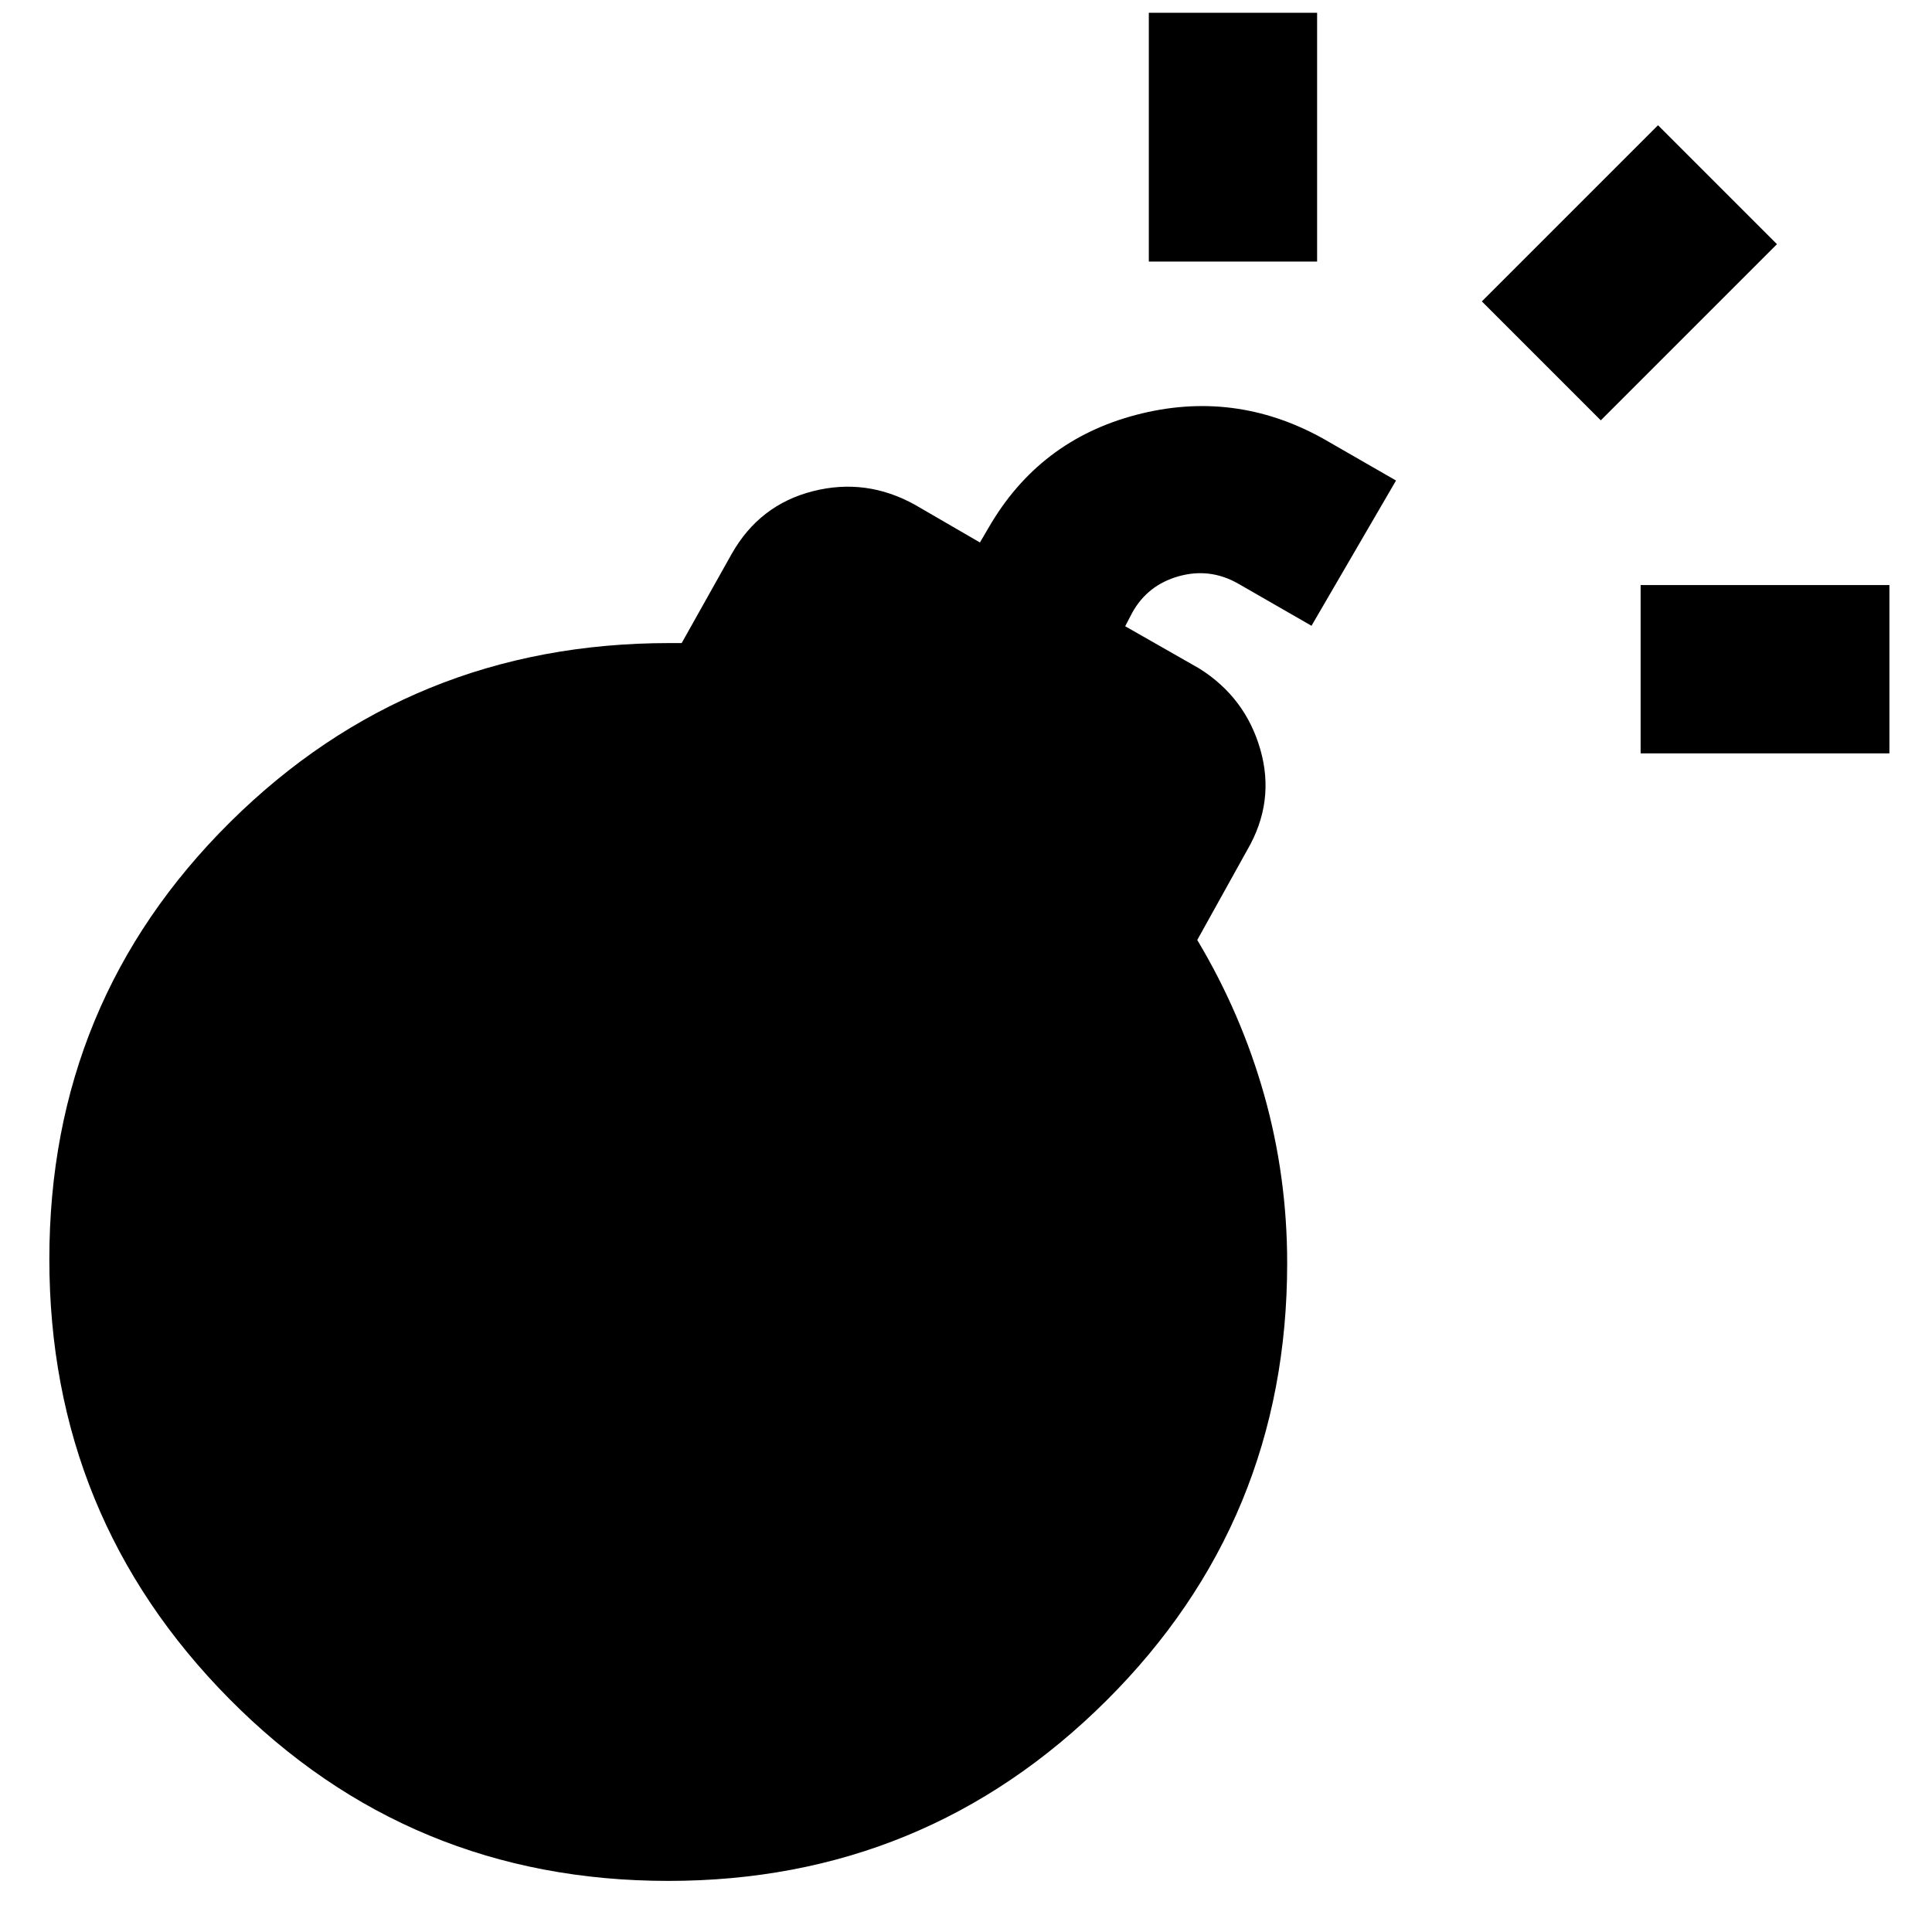 <svg xmlns="http://www.w3.org/2000/svg" height="40" viewBox="0 -960 960 960" width="40"><path d="M332.057-25.39q-128.58 0-218.058-90.384-89.478-90.385-89.478-218.588 0-128.014 89.754-217.058 89.753-89.043 218.333-89.043h6.116l24.884-44.363q13.768-24.318 40.268-31.087 26.5-6.768 50.819 6.769l32.232 18.695 4.246-7.246q25.073-43.537 73.515-56.196 48.442-12.659 92.457 11.659l36.536 21.001-42 72.174-36.537-21q-14.029-7.928-29.427-3.609t-23.036 17.971l-3.58 6.869 36.855 21.015q22.942 14.435 30.326 40.319t-6.485 49.768l-24.884 44.797q21.869 36.565 33.275 77.065 11.406 40.5 11.406 83.5 0 128.015-89.949 217.493-89.95 89.479-217.588 89.479Zm483.161-560.261v-83.624h123.623v83.624H815.218ZM570.84-830.029v-123.623h83.624v123.623H570.84Zm224.581 78.899-59.102-59.102 87.537-87.537 59.102 59.102-87.537 87.537Z"/></svg>